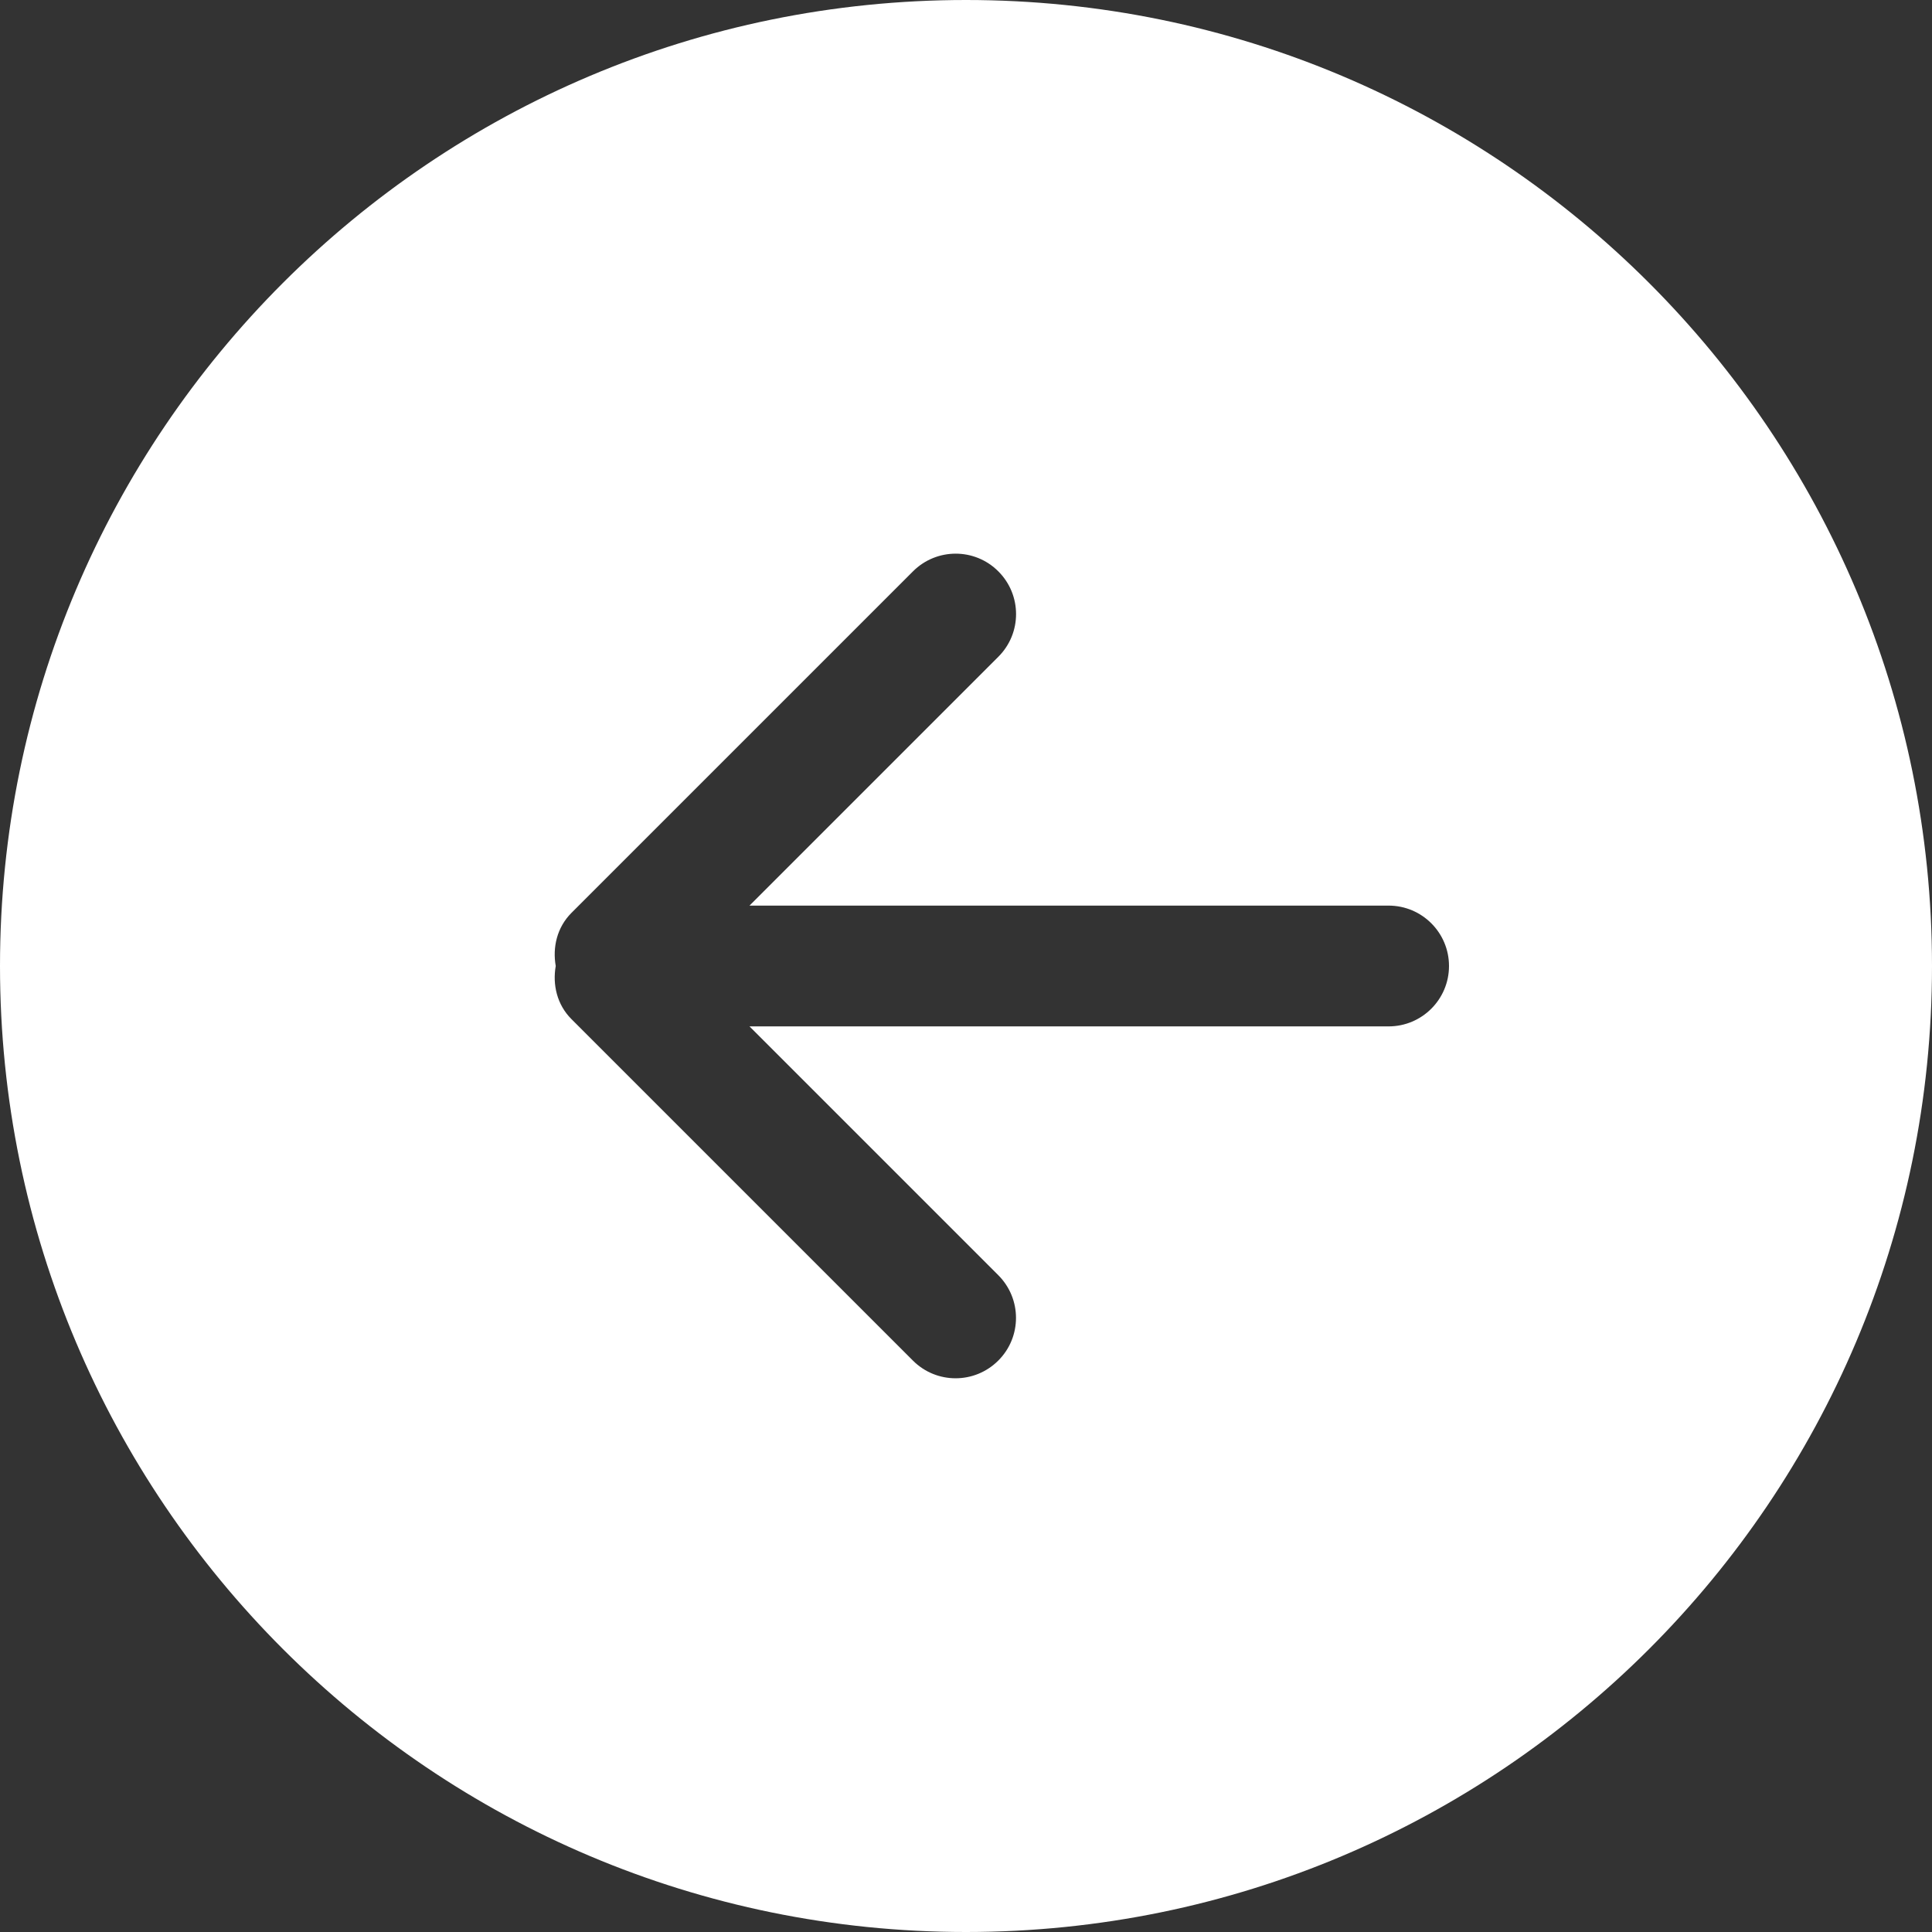 <?xml version="1.0" encoding="UTF-8"?>
<svg width="31px" height="31px" viewBox="0 0 31 31" version="1.1" xmlns="http://www.w3.org/2000/svg" xmlns:xlink="http://www.w3.org/1999/xlink">
    <rect x="0" y="0" width="31" height="31" fill="#333333" stroke="none"/>
    <!-- Generator: Sketch 52.4 (67378) - http://www.bohemiancoding.com/sketch -->
    <title>Shape</title>
    <desc>Created with Sketch.</desc>
    <g id="Page-1" stroke="none" stroke-width="1" fill="none" fill-rule="evenodd">
        <g id="Backpack-Screen-Items-2" transform="translate(-16, -40)" fill="#FFFFFF" fill-rule="nonzero">
            <path d="M31.5,40 C22.939,40 16,46.939 16,55.5 C16,64.06 22.939,71 31.5,71 C40.061,71 47,64.06 47,55.5 C47,46.939 40.061,40 31.5,40 Z M38.281,56.469 L28.026,56.469 L32.018,60.461 C32.397,60.84 32.397,61.453 32.018,61.831 C31.639,62.21 31.026,62.21 30.648,61.831 L25.168,56.351 C24.937,56.119 24.864,55.8 24.917,55.5 C24.864,55.2 24.937,54.881 25.169,54.648 L30.649,49.168 C31.028,48.789 31.641,48.789 32.019,49.168 C32.398,49.547 32.398,50.16 32.019,50.538 L28.026,54.531 L38.281,54.531 C38.816,54.531 39.25,54.965 39.25,55.5 C39.25,56.035 38.816,56.469 38.281,56.469 Z" id="Shape"></path>
        </g>
    </g>
</svg>